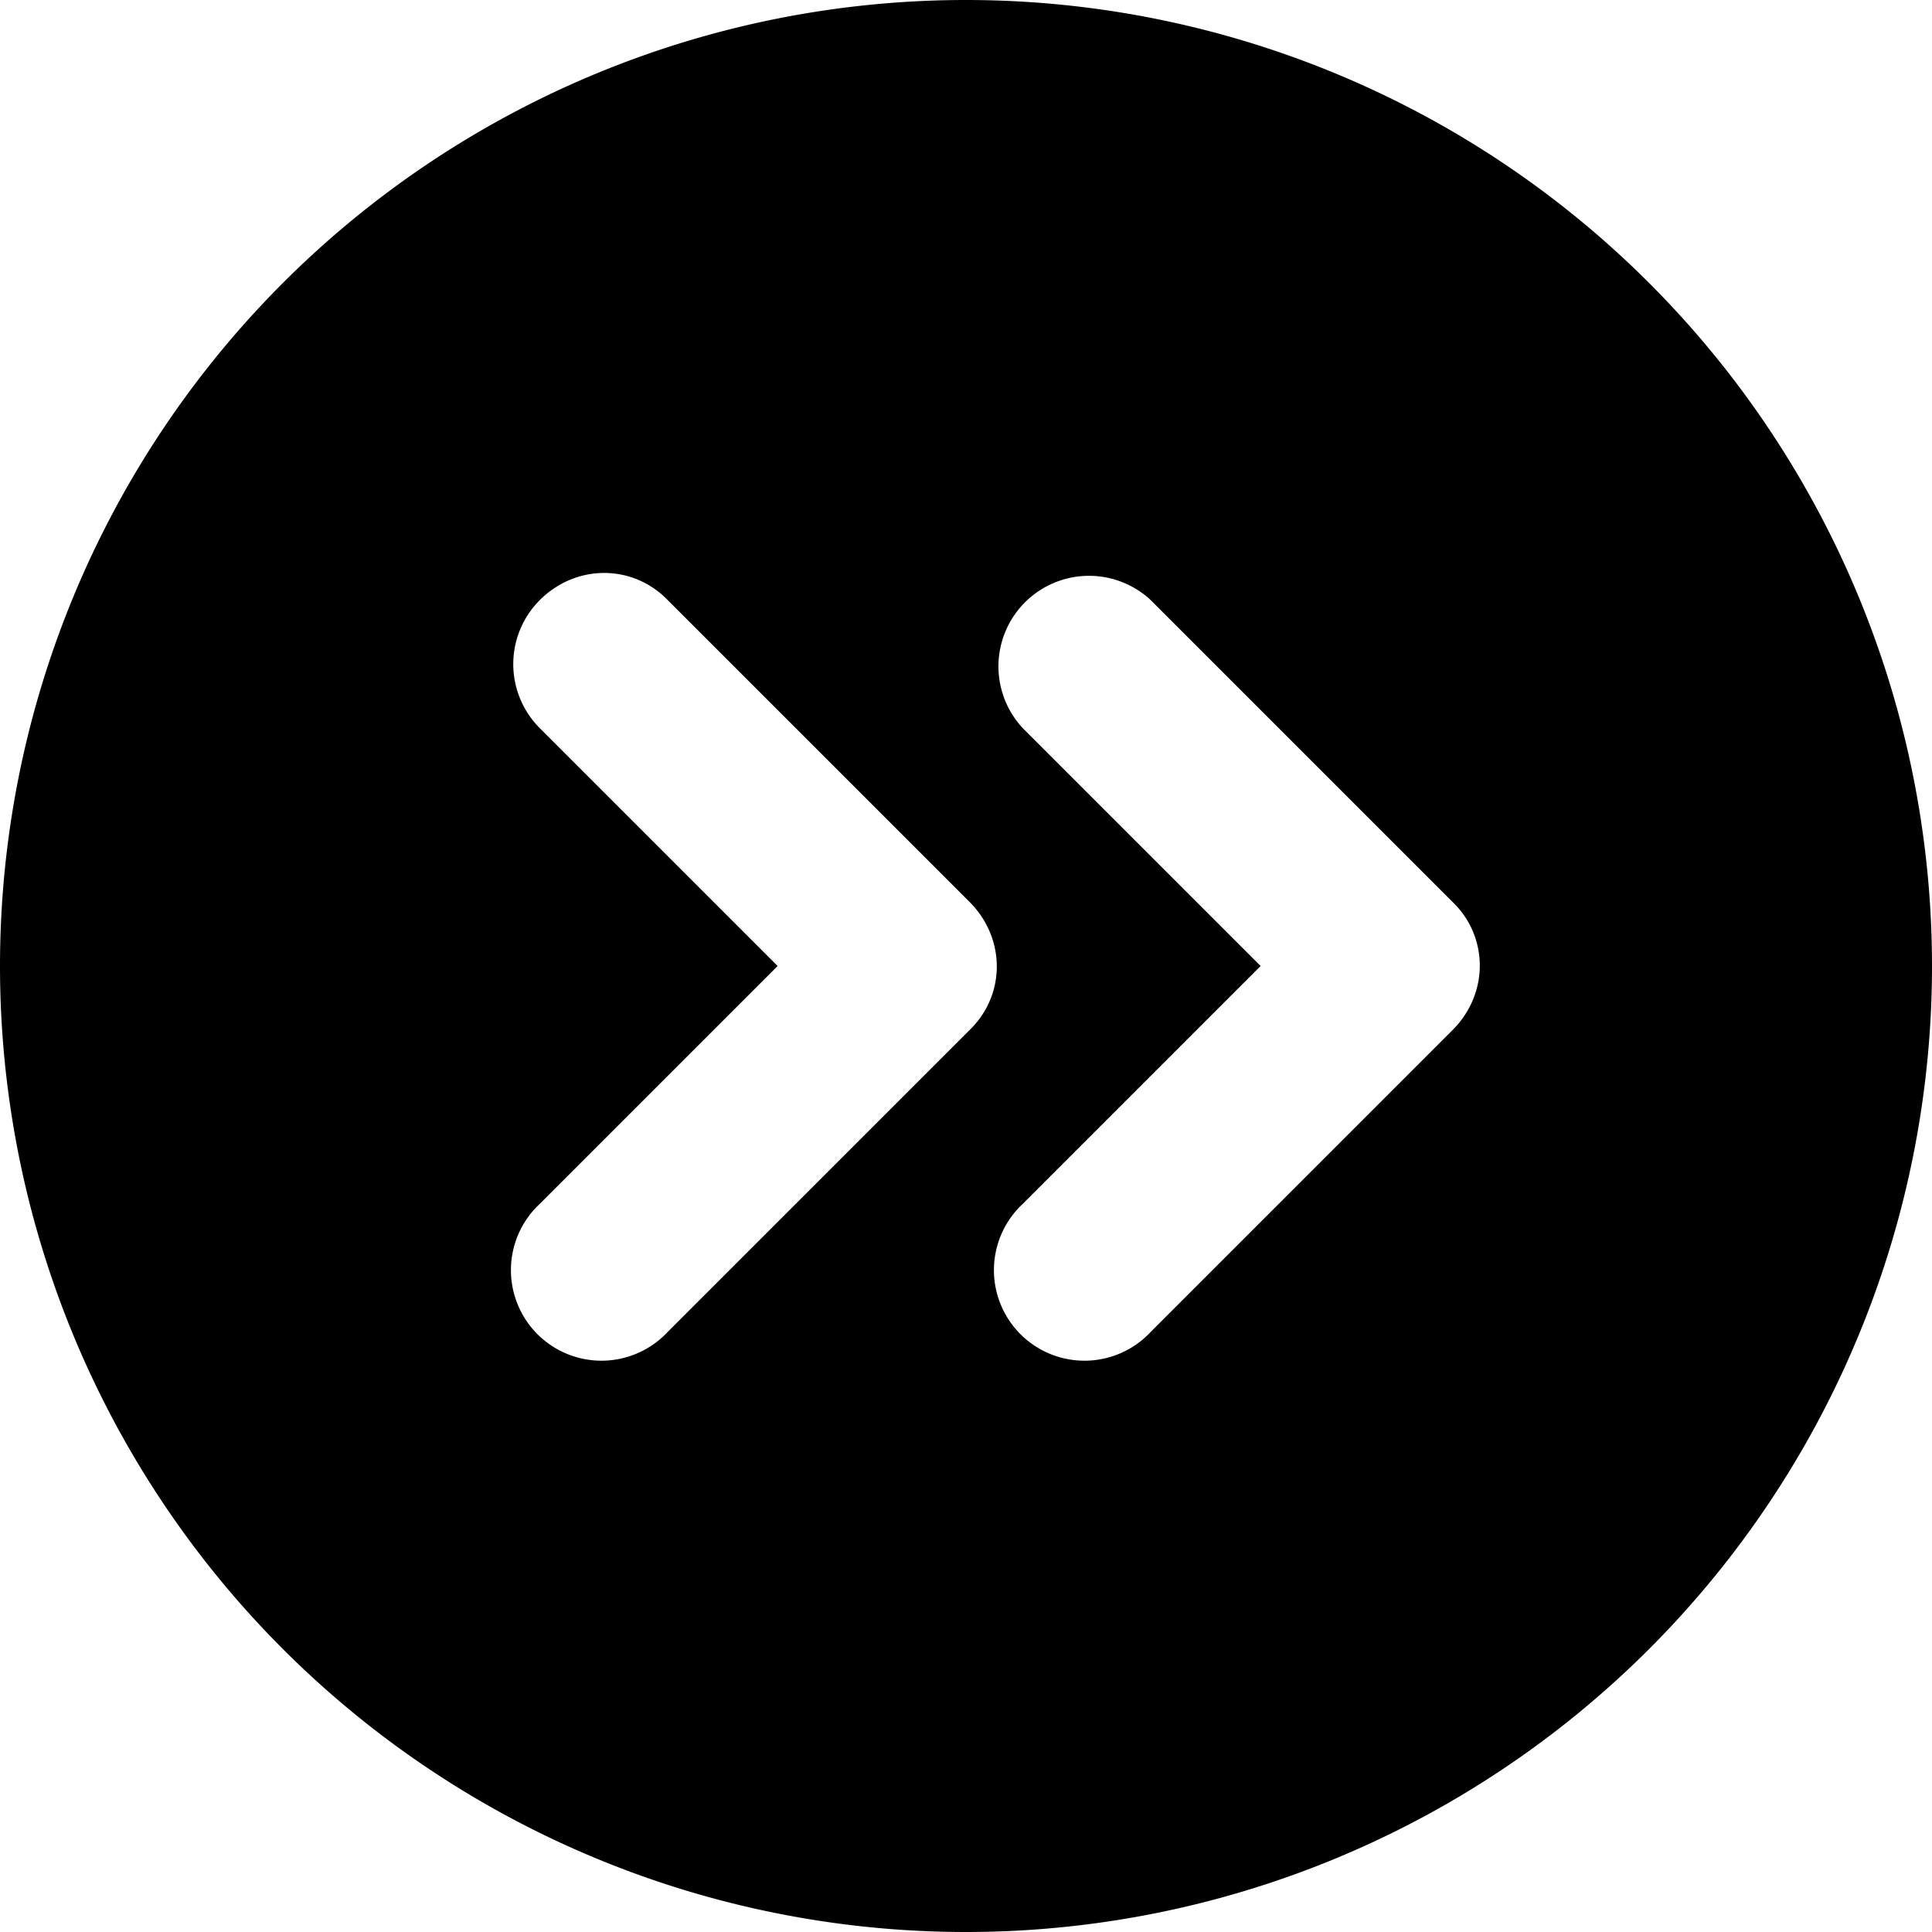 <svg xmlns="http://www.w3.org/2000/svg" focusable="false" viewBox="0 0 16 16">
    <path fill="currentColor" fill-rule="evenodd" d="M16 8A8 8 0 1 1 0 8a8 8 0 0 1 16 0ZM4.47 4.97c.3-.3.77-.3 1.06 0l2.5 2.5c.3.3.3.77 0 1.06l-2.5 2.5a.75.75 0 1 1-1.06-1.06L6.44 8 4.47 6.03a.75.75 0 0 1 0-1.06Zm5.06 0a.75.75 0 0 0-1.06 1.06L10.44 8 8.47 9.97a.75.75 0 1 0 1.06 1.06l2.5-2.5c.3-.3.3-.77 0-1.06l-2.5-2.5Z" />
</svg>
